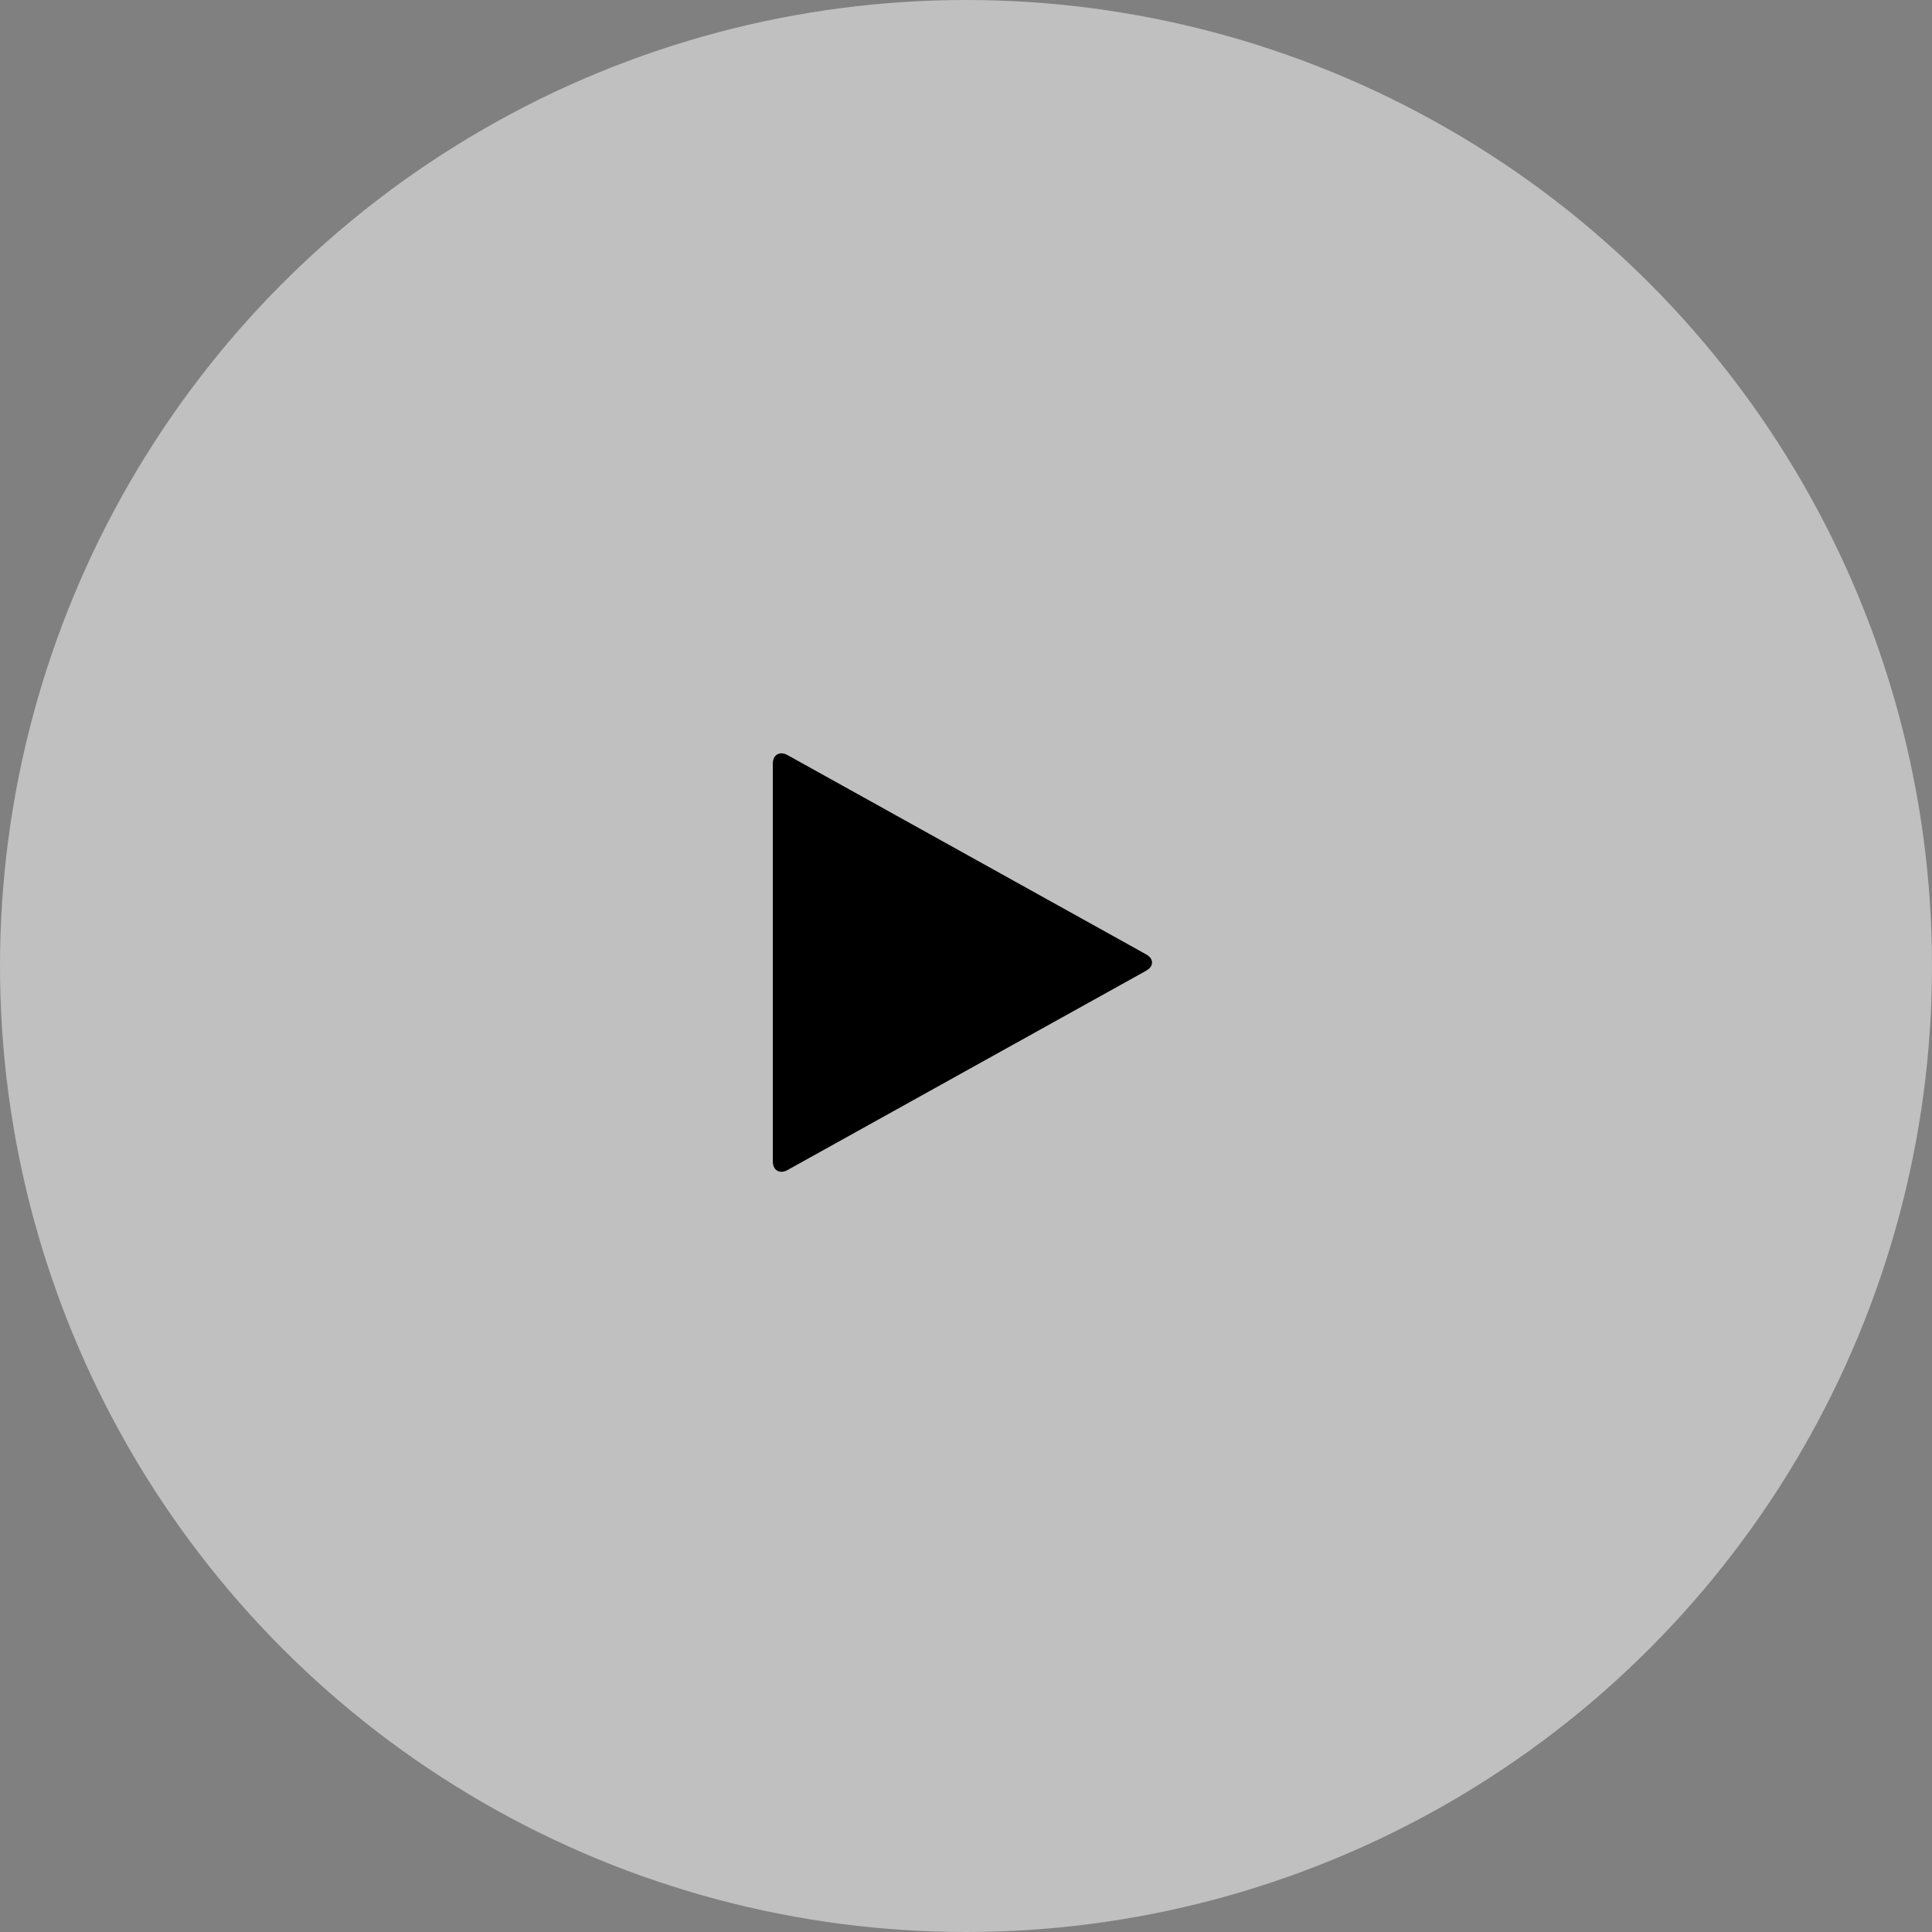 <svg width="80" height="80" viewBox="0 0 80 80" fill="none" xmlns="http://www.w3.org/2000/svg">
<rect x="0" y="0" width="80" height="80" fill="#808080" stroke="none"/>
<circle opacity="0.5" cx="40" cy="40" r="40" fill="white"/>
<path d="M47.446 40.203L32.625 48.44C32.454 48.536 32.305 48.548 32.179 48.473C32.059 48.399 32 48.265 32 48.071V31.643C32 31.449 32.059 31.316 32.179 31.241C32.305 31.167 32.454 31.178 32.625 31.275L47.446 39.511C47.618 39.608 47.703 39.723 47.703 39.857C47.703 39.991 47.618 40.106 47.446 40.203Z" fill="black"/>
</svg>
